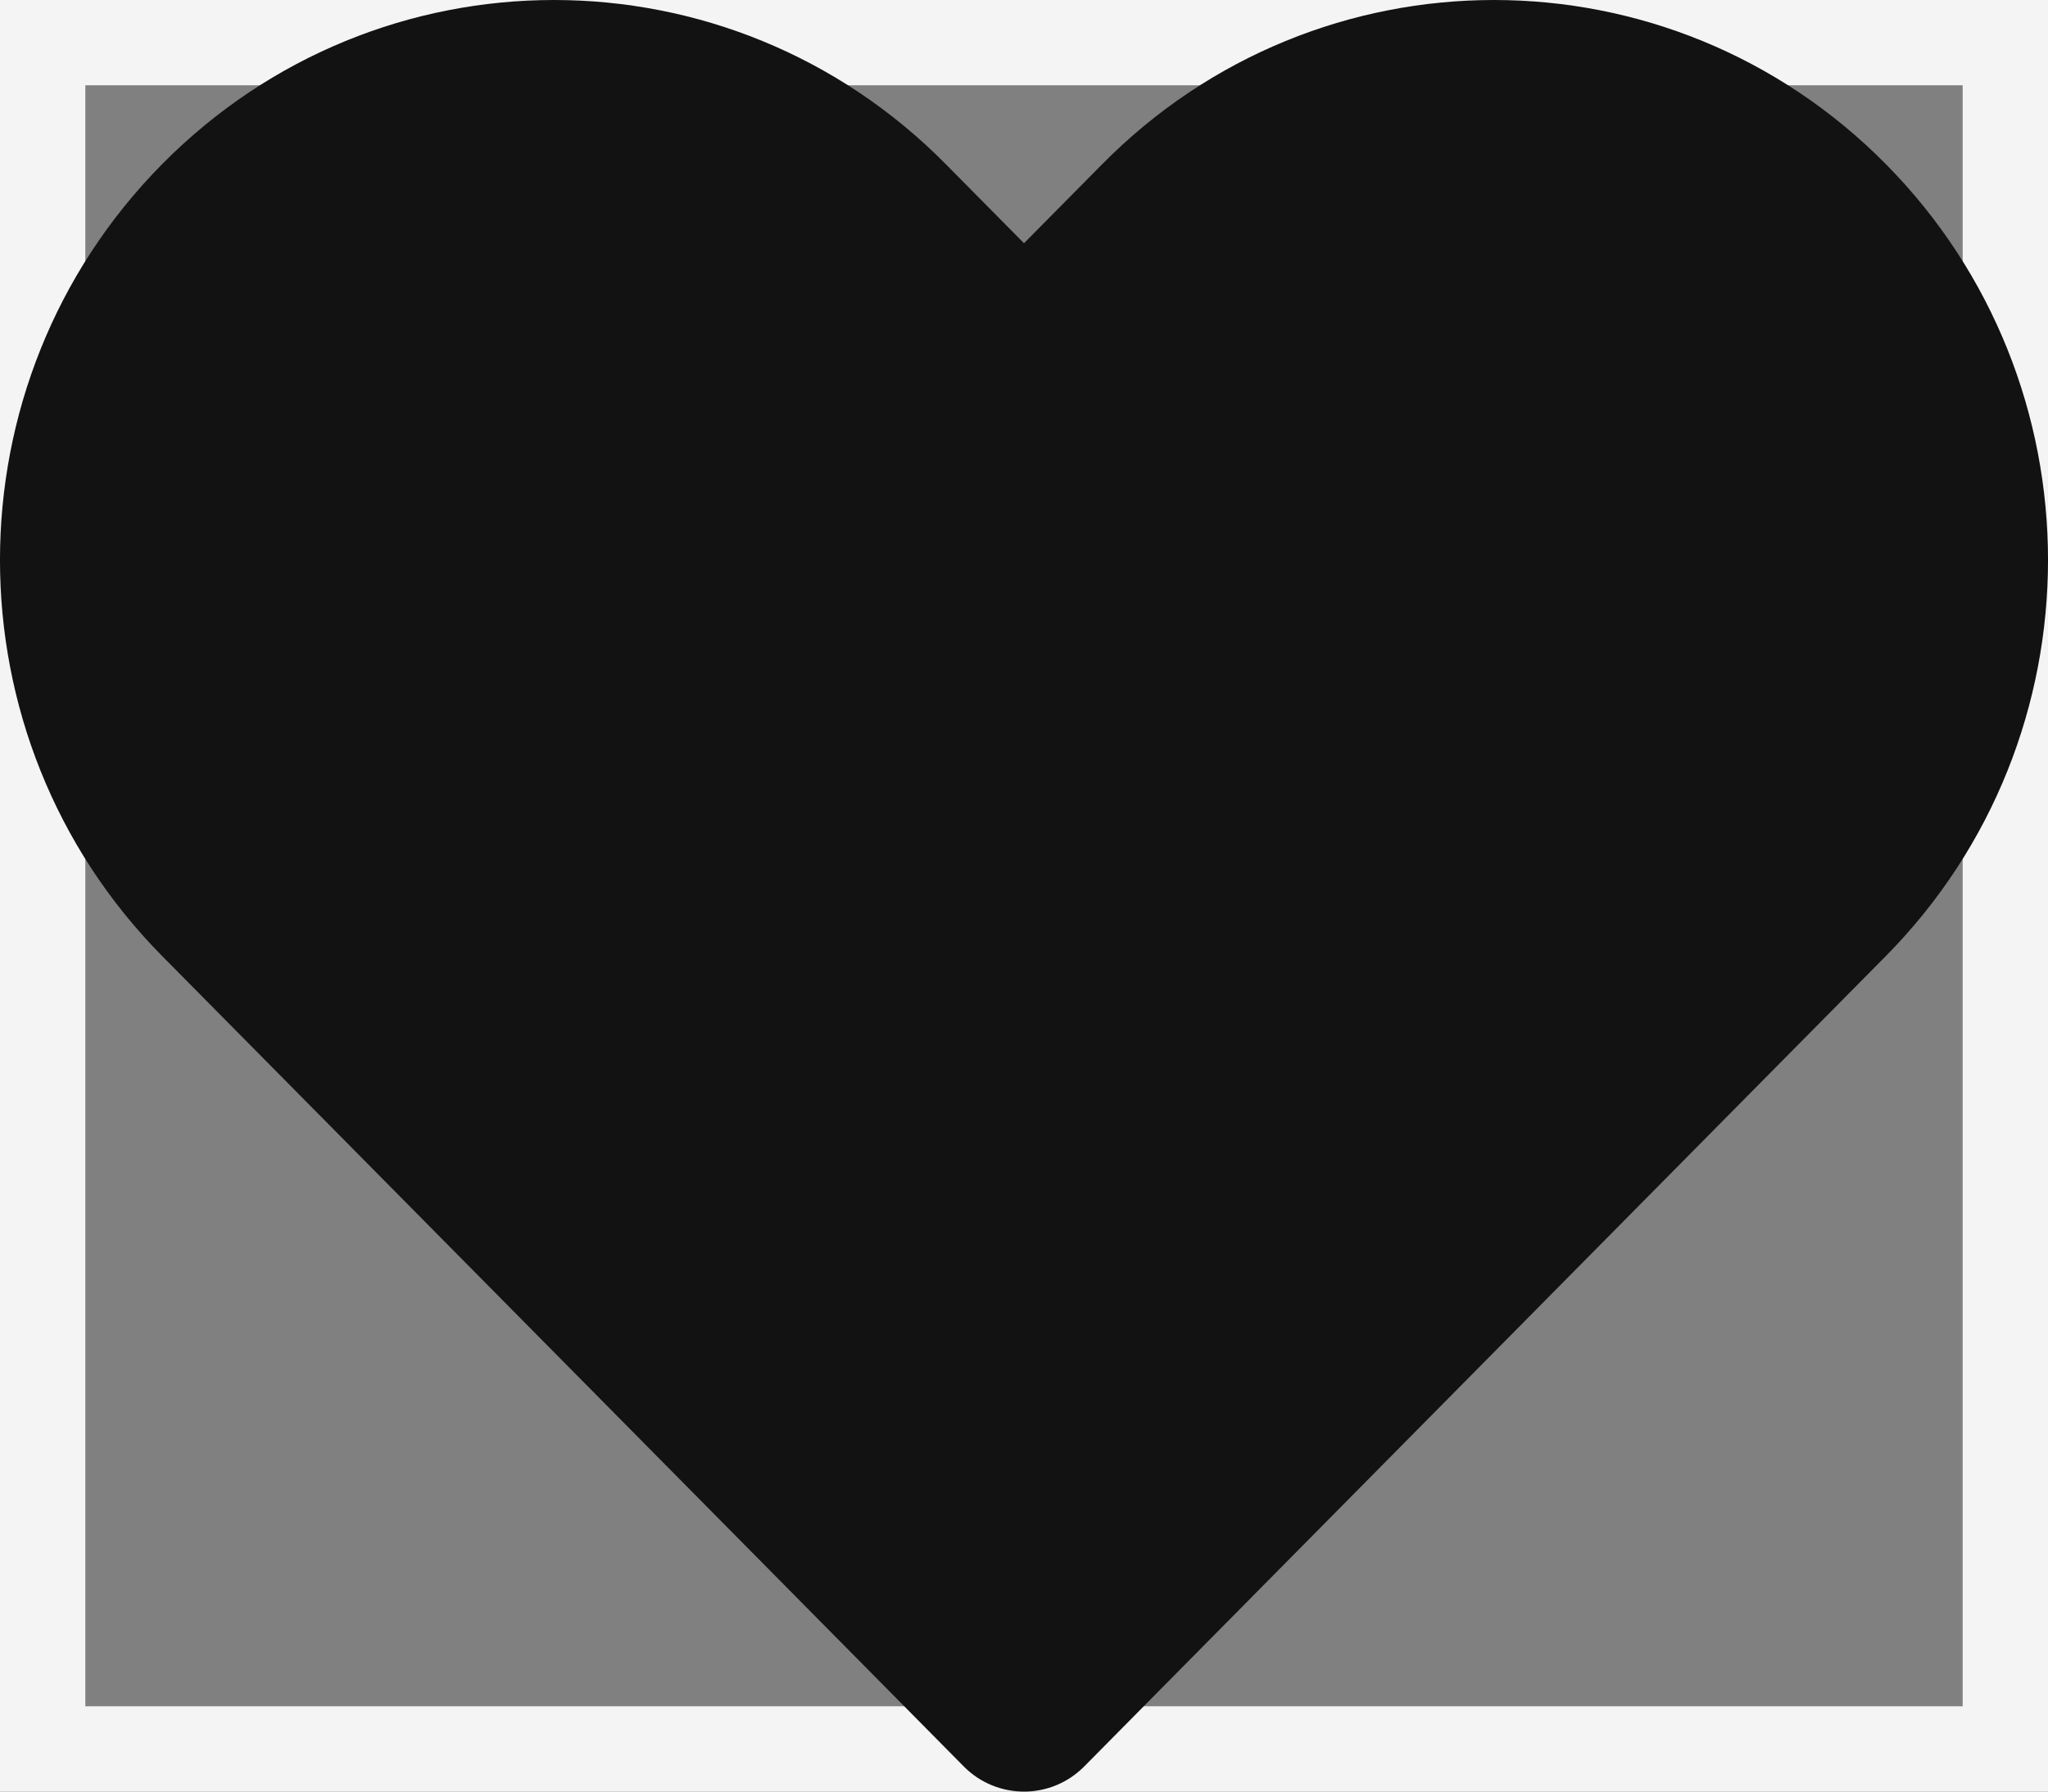 <svg width="24" height="21" viewBox="0 0 24 21" fill="none" xmlns="http://www.w3.org/2000/svg">
<rect x="0" y="0" width="24" height="21" fill="#808080" stroke="none"/>
<rect x="0.5" y="0.5" width="23" height="20" stroke="#F4F4F4"/>
<path fill-rule="evenodd" clip-rule="evenodd" d="M1.901 1.923C-0.634 4.486 -0.634 8.643 1.901 11.207L2.819 12.135L2.819 12.135L11.293 20.704C11.49 20.904 11.75 21.002 12.009 21C12.262 20.998 12.514 20.899 12.707 20.704L21.181 12.135L21.181 12.135L22.099 11.207C24.634 8.643 24.634 4.486 22.099 1.923C19.563 -0.641 15.453 -0.641 12.918 1.923L12 2.851L11.082 1.923C8.547 -0.641 4.437 -0.641 1.901 1.923Z" fill="#121212"/>
</svg>
